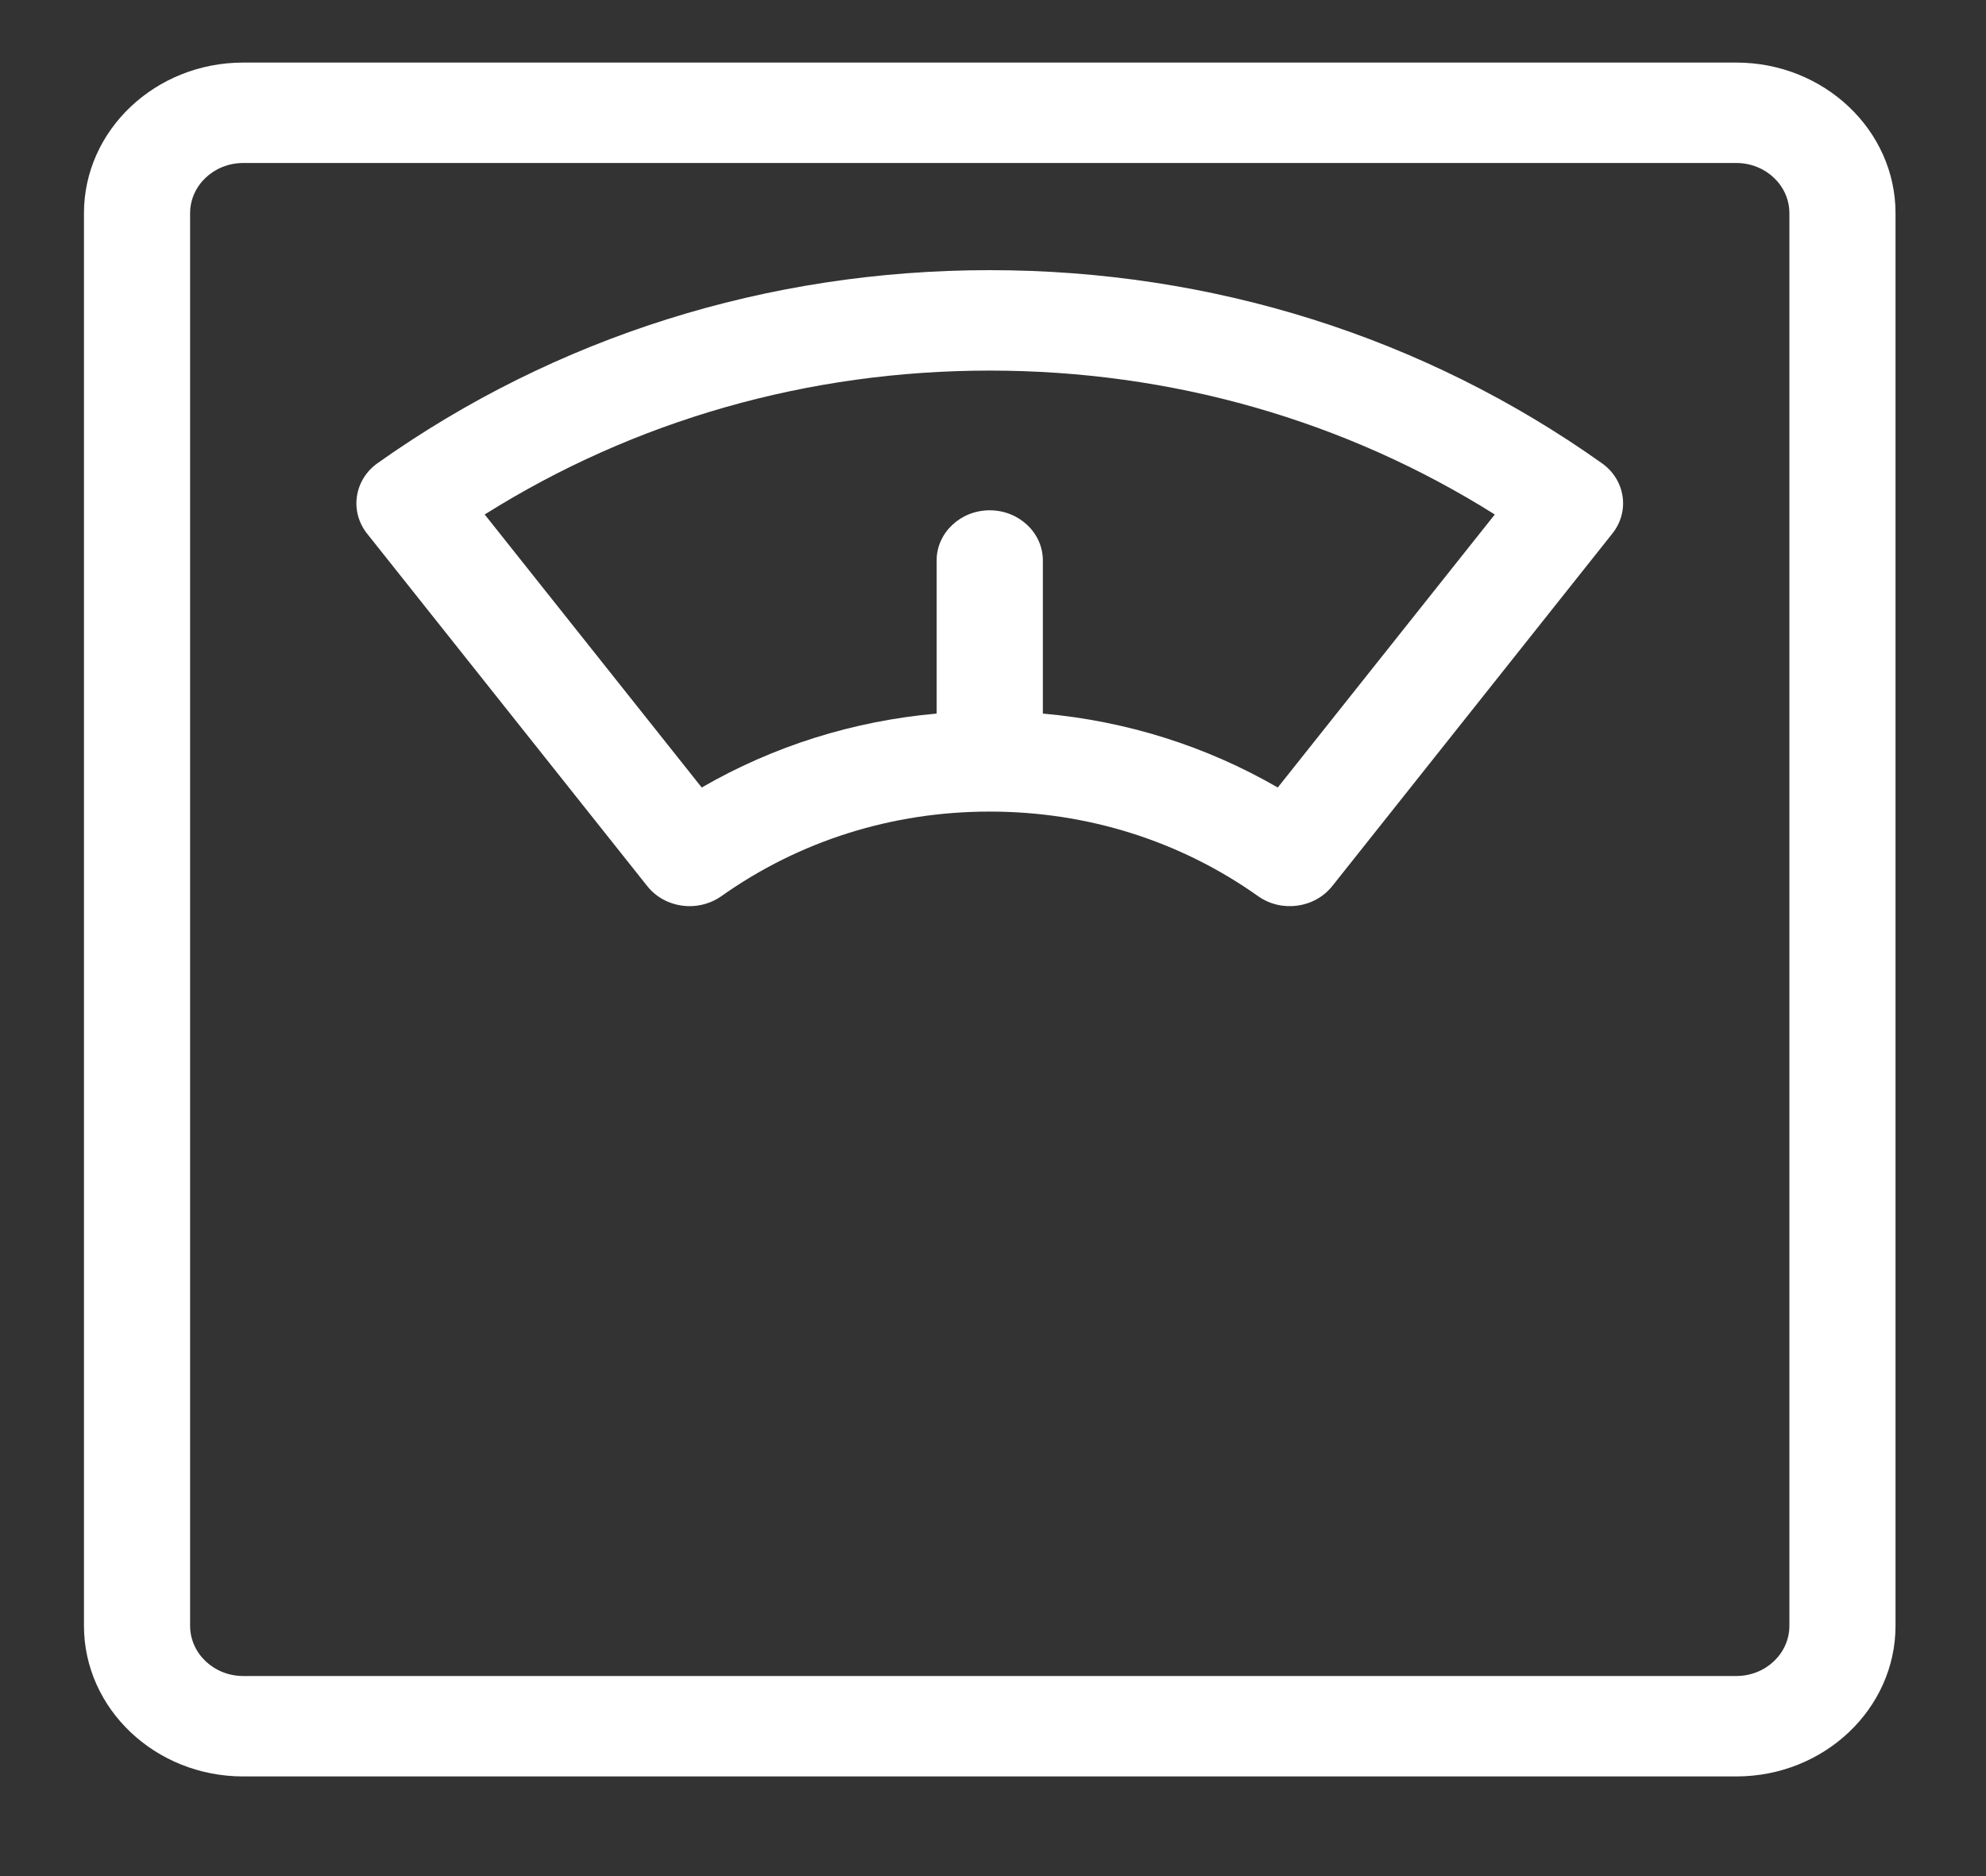 <svg width="18" height="17" viewBox="0 0 18 17" fill="none" xmlns="http://www.w3.org/2000/svg">
<rect x="0" y="0" width="18" height="17" fill="#333333" stroke="none"/>
<g clip-path="url(#clip0_16_645)">
<path d="M15.737 0.567H2.204C1.408 0.567 0.761 1.18 0.761 1.932V14.732C0.761 15.484 1.408 16.097 2.204 16.097H15.737C16.533 16.097 17.18 15.484 17.18 14.732V1.932C17.18 1.18 16.533 0.567 15.737 0.567ZM16.218 14.732C16.218 14.983 16.003 15.187 15.737 15.187H2.204C1.939 15.187 1.723 14.983 1.723 14.732V1.932C1.723 1.681 1.939 1.477 2.204 1.477H15.737C16.003 1.477 16.218 1.681 16.218 1.932V14.732Z" fill="white"/>
<path d="M14.518 4.197C12.906 3.053 10.987 2.448 8.97 2.448C6.954 2.448 5.035 3.053 3.422 4.197C3.32 4.269 3.253 4.377 3.235 4.497C3.217 4.616 3.25 4.738 3.326 4.834L5.866 8.029C5.96 8.148 6.105 8.211 6.251 8.211C6.351 8.211 6.452 8.181 6.539 8.12C7.246 7.619 8.087 7.354 8.97 7.354C9.854 7.354 10.695 7.619 11.402 8.12C11.614 8.271 11.915 8.23 12.075 8.029L14.614 4.834C14.691 4.738 14.724 4.616 14.706 4.497C14.688 4.377 14.621 4.269 14.518 4.197ZM11.581 7.136C10.932 6.761 10.209 6.533 9.452 6.466V5.079C9.452 4.828 9.236 4.624 8.97 4.624C8.705 4.624 8.489 4.828 8.489 5.079V6.466C7.732 6.533 7.009 6.761 6.36 7.136L4.393 4.662C5.752 3.808 7.325 3.358 8.97 3.358C10.616 3.358 12.189 3.808 13.548 4.662L11.581 7.136Z" fill="white"/>
</g>
<defs>
<clipPath id="clip0_16_645">
<rect width="16.42" height="15.529" fill="white" transform="translate(0.761 0.567)"/>
</clipPath>
</defs>
</svg>
